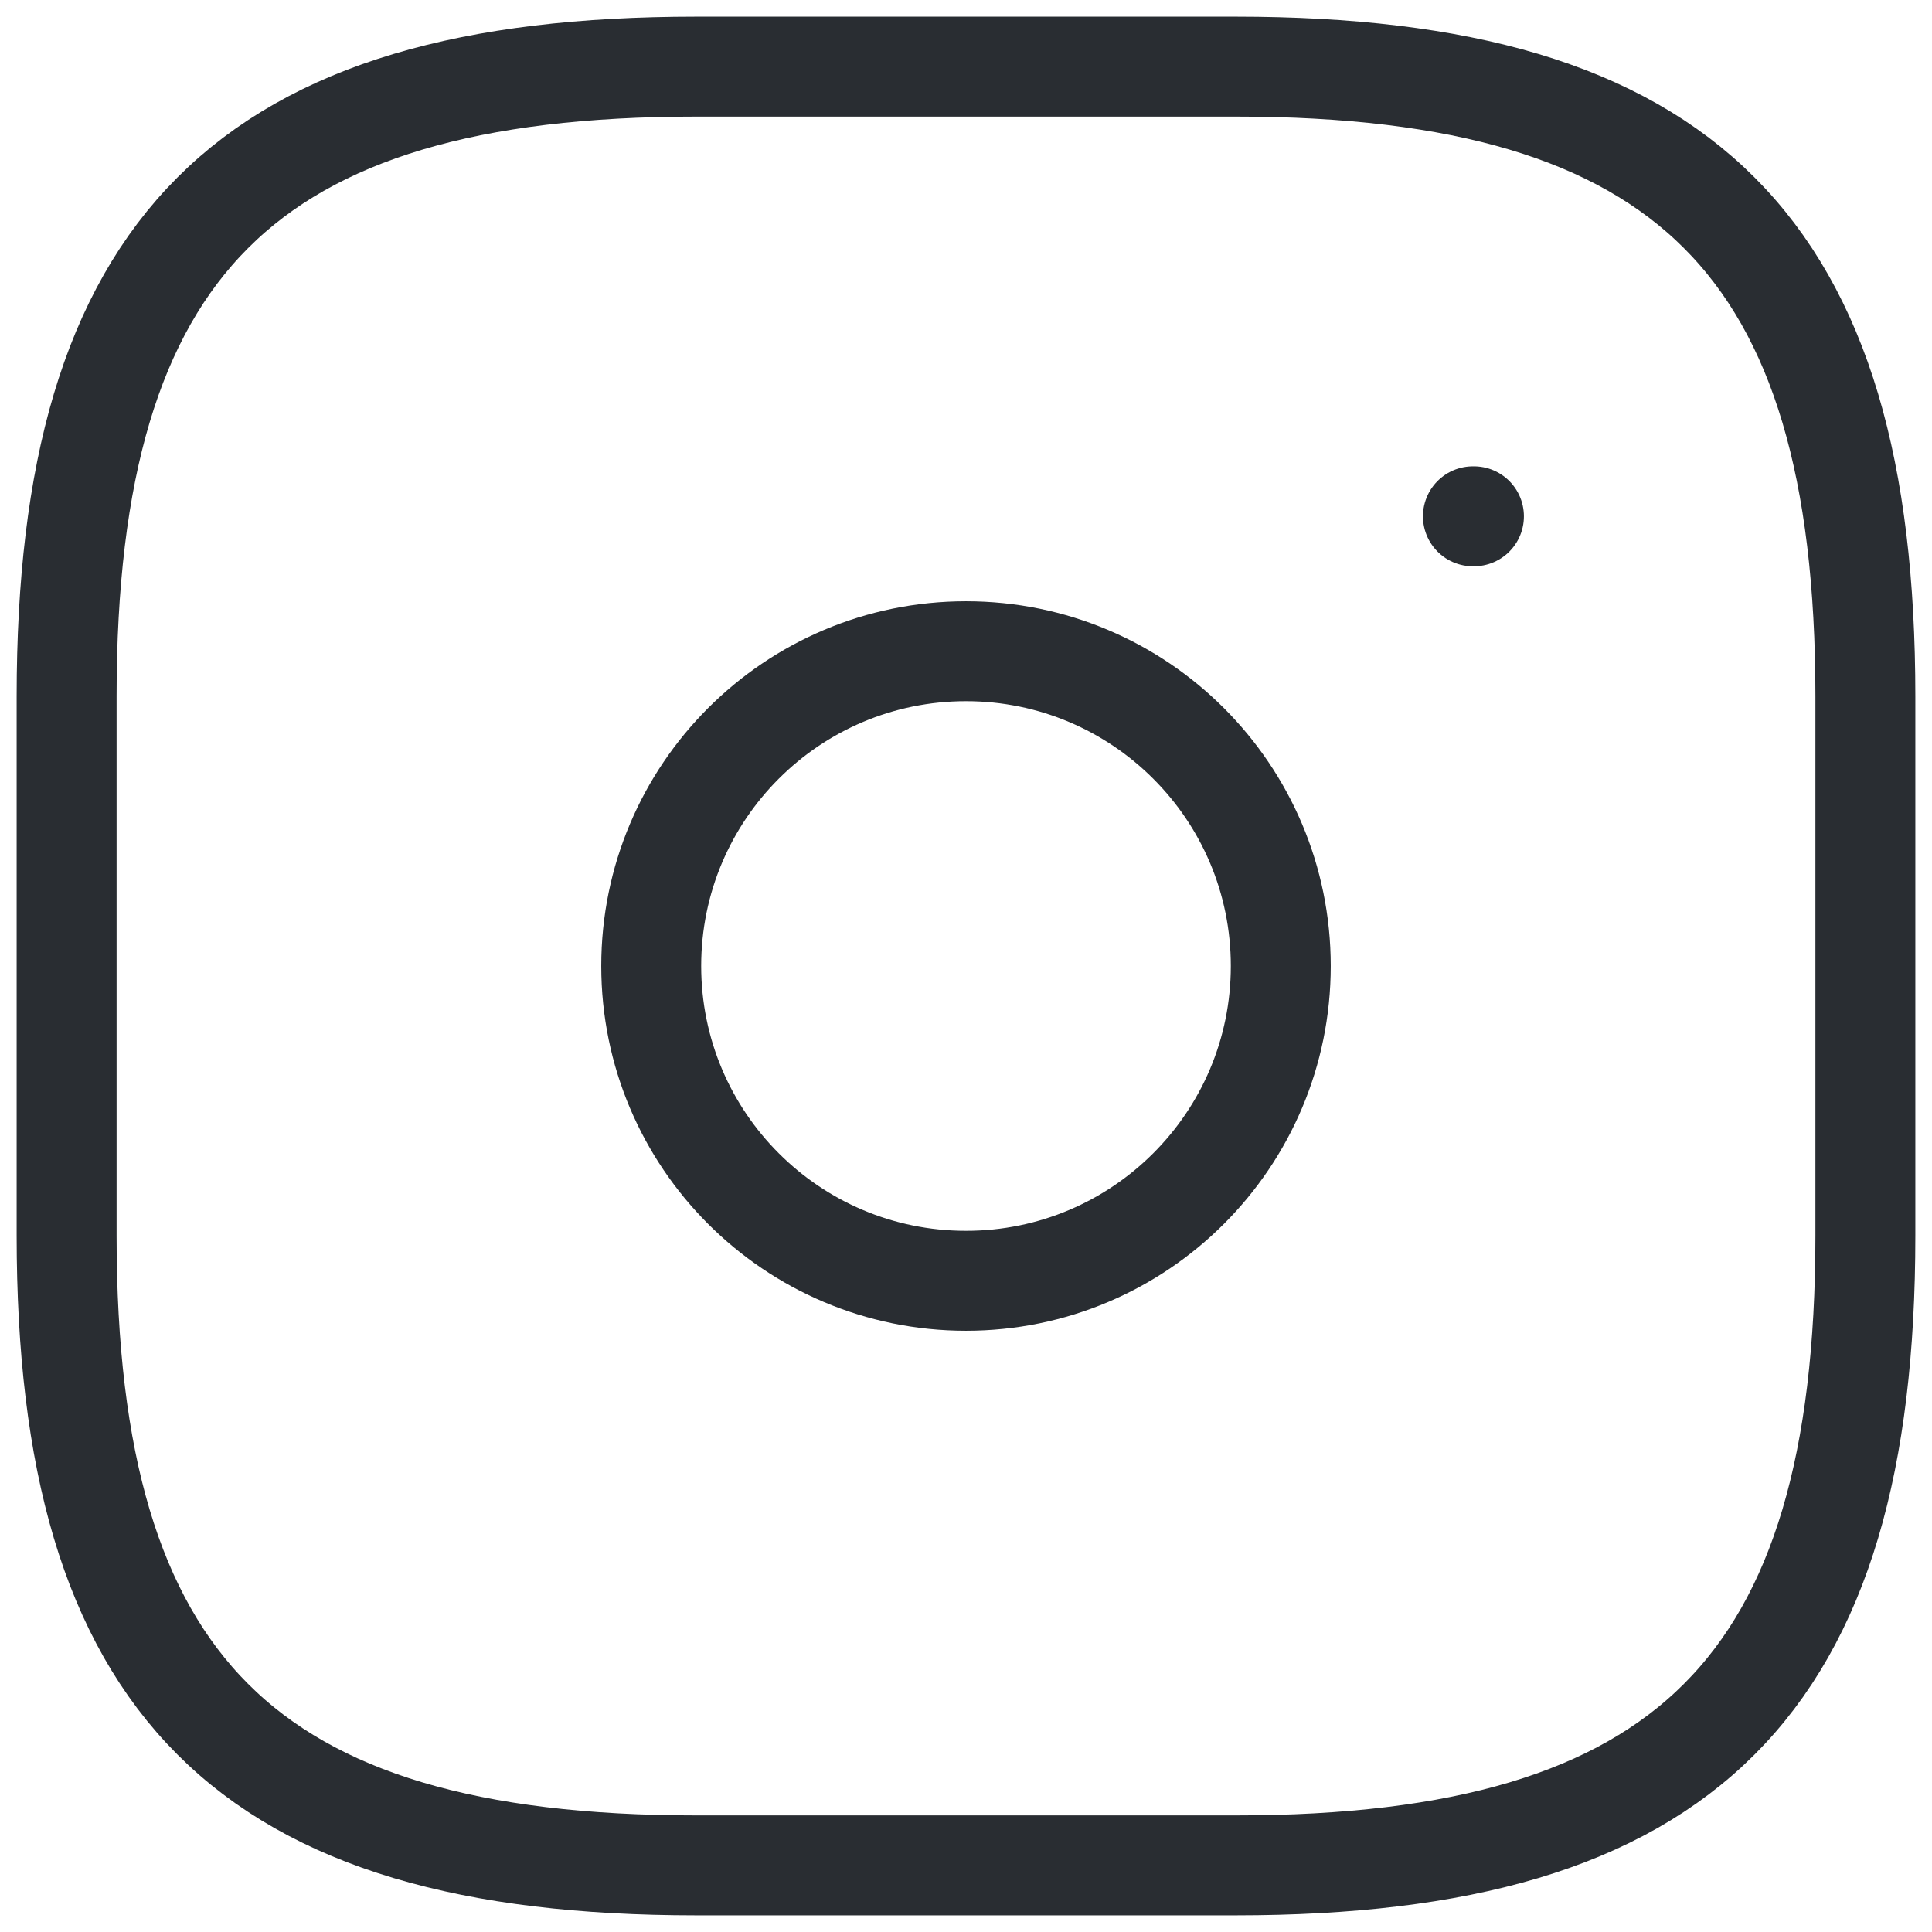 <svg width="58" height="58" viewBox="0 0 58 58" fill="none" xmlns="http://www.w3.org/2000/svg">
<path d="M20.9 56H37.1C50.6 56 56 50.6 56 37.1V20.9C56 7.4 50.6 2 37.1 2H20.9C7.4 2 2 7.4 2 20.9V37.1C2 50.6 7.4 56 20.9 56Z" stroke="#292D32" stroke-width="3" stroke-linecap="round" stroke-linejoin="round"/>
<path d="M29 38.45C34.219 38.45 38.45 34.219 38.45 29C38.45 23.781 34.219 19.55 29 19.55C23.781 19.55 19.55 23.781 19.55 29C19.55 34.219 23.781 38.45 29 38.45Z" stroke="#292D32" stroke-width="3" stroke-linecap="round" stroke-linejoin="round"/>
<path d="M44.218 15.5H44.249" stroke="#292D32" stroke-width="3" stroke-linecap="round" stroke-linejoin="round"/>
</svg>
